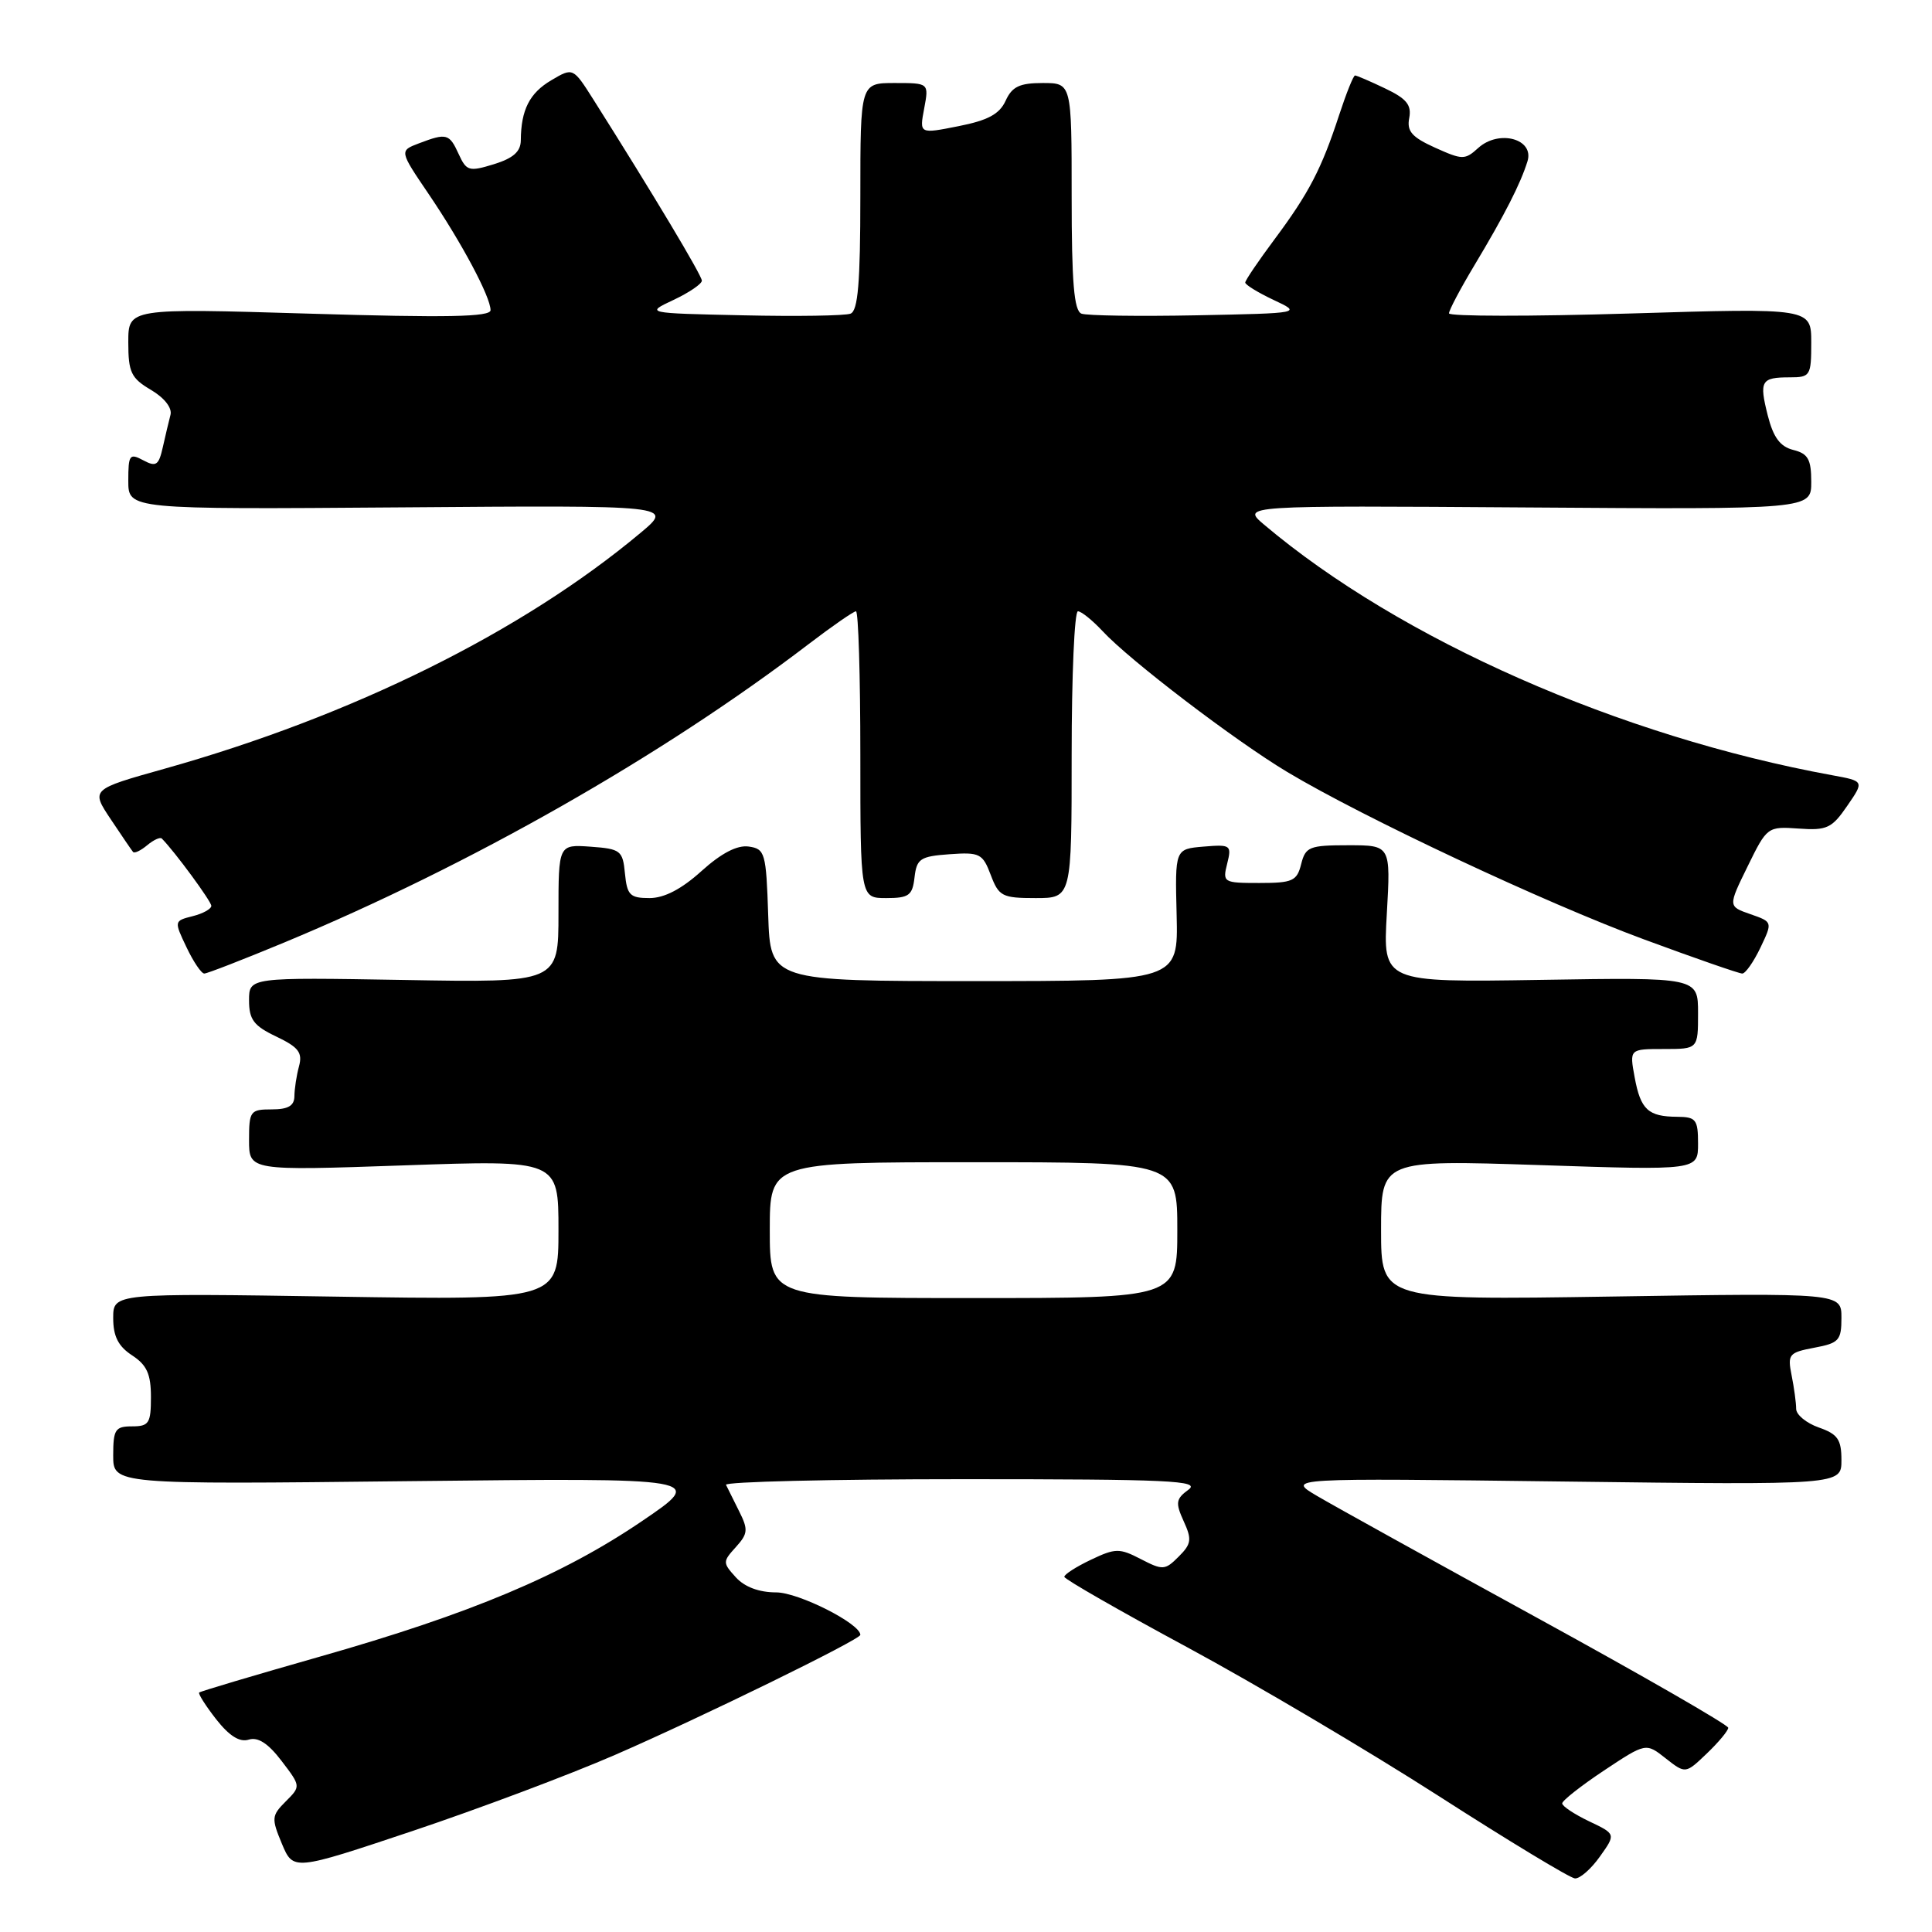 <?xml version="1.0" encoding="UTF-8" standalone="no"?>
<!DOCTYPE svg PUBLIC "-//W3C//DTD SVG 1.1//EN" "http://www.w3.org/Graphics/SVG/1.1/DTD/svg11.dtd" >
<svg xmlns="http://www.w3.org/2000/svg" xmlns:xlink="http://www.w3.org/1999/xlink" version="1.1" viewBox="0 0 256 256">
 <g >
 <path fill="currentColor"
d=" M 211.99 246.01 C 214.12 243.02 214.12 243.02 210.56 241.33 C 208.60 240.39 207.00 239.33 207.00 238.96 C 207.00 238.59 209.49 236.63 212.54 234.60 C 218.09 230.92 218.09 230.92 220.71 232.99 C 223.34 235.05 223.34 235.05 226.17 232.34 C 227.73 230.85 229.00 229.32 229.00 228.94 C 229.00 228.56 217.64 222.02 203.75 214.41 C 189.86 206.80 176.70 199.51 174.50 198.21 C 170.50 195.85 170.50 195.85 207.25 196.31 C 244.00 196.77 244.00 196.77 244.00 193.48 C 244.00 190.73 243.51 190.03 241.00 189.15 C 239.35 188.57 238.00 187.46 238.00 186.68 C 238.00 185.89 237.73 183.90 237.40 182.25 C 236.84 179.45 237.03 179.22 240.40 178.58 C 243.67 177.97 244.00 177.61 244.00 174.62 C 244.00 171.32 244.00 171.32 213.50 171.80 C 183.00 172.27 183.00 172.27 183.00 162.98 C 183.00 153.69 183.00 153.69 204.00 154.38 C 225.00 155.08 225.00 155.08 225.00 151.54 C 225.00 148.35 224.73 148.00 222.25 147.98 C 218.39 147.96 217.39 147.04 216.60 142.75 C 215.91 139.00 215.91 139.00 220.45 139.00 C 225.00 139.00 225.00 139.00 225.00 134.25 C 225.00 129.50 225.00 129.50 204.12 129.84 C 183.24 130.17 183.24 130.17 183.76 121.09 C 184.28 112.00 184.28 112.00 178.66 112.00 C 173.50 112.00 172.99 112.20 172.41 114.50 C 171.85 116.74 171.28 117.00 166.87 117.00 C 162.10 117.00 161.98 116.93 162.61 114.43 C 163.22 111.98 163.08 111.88 159.47 112.18 C 155.69 112.50 155.69 112.50 155.91 121.25 C 156.12 130.00 156.12 130.00 129.10 130.00 C 102.08 130.00 102.08 130.00 101.79 121.25 C 101.52 112.99 101.37 112.48 99.20 112.17 C 97.68 111.96 95.59 113.04 92.95 115.42 C 90.31 117.81 88.02 119.00 86.06 119.00 C 83.48 119.00 83.09 118.61 82.81 115.75 C 82.52 112.70 82.24 112.48 78.25 112.19 C 74.00 111.89 74.00 111.89 74.00 121.05 C 74.00 130.21 74.00 130.21 53.50 129.85 C 33.00 129.50 33.00 129.50 33.00 132.56 C 33.00 135.10 33.62 135.93 36.61 137.35 C 39.56 138.76 40.11 139.47 39.62 141.29 C 39.29 142.50 39.02 144.29 39.01 145.25 C 39.00 146.52 38.19 147.00 36.00 147.00 C 33.16 147.00 33.00 147.22 33.00 151.06 C 33.00 155.13 33.00 155.13 53.50 154.42 C 74.00 153.70 74.00 153.70 74.00 162.98 C 74.00 172.27 74.00 172.27 44.50 171.81 C 15.00 171.35 15.00 171.35 15.00 174.65 C 15.00 177.07 15.67 178.39 17.50 179.59 C 19.46 180.87 20.00 182.07 20.00 185.12 C 20.00 188.59 19.74 189.00 17.50 189.00 C 15.27 189.00 15.00 189.41 15.00 192.85 C 15.00 196.70 15.00 196.70 54.25 196.26 C 93.50 195.83 93.50 195.83 85.06 201.56 C 74.50 208.73 62.37 213.83 42.32 219.53 C 33.72 221.98 26.55 224.11 26.39 224.27 C 26.24 224.43 27.25 226.03 28.65 227.82 C 30.39 230.03 31.76 230.89 32.96 230.51 C 34.18 230.13 35.53 231.00 37.30 233.32 C 39.87 236.69 39.87 236.69 37.86 238.70 C 35.98 240.58 35.95 240.94 37.35 244.30 C 38.86 247.90 38.86 247.90 54.68 242.61 C 63.39 239.69 75.46 235.16 81.50 232.53 C 92.91 227.57 114.00 217.25 114.00 216.63 C 114.00 215.14 105.80 211.00 102.85 211.00 C 100.58 211.00 98.66 210.28 97.50 209.00 C 95.75 207.07 95.75 206.93 97.50 205.00 C 99.11 203.22 99.16 202.68 97.94 200.25 C 97.18 198.74 96.40 197.16 96.20 196.75 C 96.00 196.34 110.13 196.00 127.61 196.00 C 154.98 196.00 159.12 196.19 157.48 197.39 C 155.81 198.61 155.73 199.12 156.84 201.56 C 157.95 203.98 157.87 204.58 156.18 206.26 C 154.38 208.07 154.07 208.09 151.17 206.59 C 148.33 205.12 147.80 205.13 144.54 206.68 C 142.59 207.61 141.01 208.62 141.03 208.94 C 141.05 209.25 148.39 213.46 157.35 218.29 C 166.31 223.13 181.26 231.97 190.57 237.94 C 199.88 243.92 208.03 248.85 208.68 248.90 C 209.33 248.96 210.82 247.66 211.99 246.01 Z  M 37.63 124.90 C 62.35 114.62 87.74 100.17 107.17 85.33 C 110.29 82.95 113.11 81.00 113.42 81.00 C 113.74 81.00 114.00 89.55 114.00 100.00 C 114.00 119.00 114.00 119.00 117.43 119.00 C 120.44 119.00 120.91 118.65 121.18 116.25 C 121.47 113.78 121.94 113.47 125.81 113.19 C 129.82 112.90 130.21 113.10 131.28 115.94 C 132.35 118.77 132.80 119.00 137.22 119.00 C 142.00 119.00 142.00 119.00 142.00 100.00 C 142.00 89.55 142.37 81.00 142.83 81.00 C 143.28 81.00 144.74 82.18 146.08 83.61 C 149.67 87.49 163.63 98.13 170.58 102.30 C 180.67 108.34 204.72 119.63 217.80 124.46 C 224.56 126.96 230.44 129.00 230.86 129.00 C 231.28 129.00 232.36 127.46 233.26 125.58 C 234.89 122.16 234.89 122.16 231.93 121.13 C 228.97 120.10 228.97 120.10 231.57 114.80 C 234.14 109.55 234.21 109.50 238.34 109.79 C 242.07 110.06 242.74 109.74 244.76 106.79 C 247.03 103.50 247.03 103.50 242.76 102.72 C 214.59 97.57 185.52 84.74 167.50 69.52 C 164.50 66.98 164.50 66.98 202.25 67.24 C 240.00 67.50 240.00 67.50 240.00 63.86 C 240.00 60.86 239.58 60.11 237.62 59.62 C 235.88 59.18 234.98 57.97 234.24 55.06 C 233.08 50.46 233.34 50.00 237.17 50.00 C 239.87 50.00 240.00 49.78 240.00 45.41 C 240.00 40.81 240.00 40.81 216.00 41.54 C 202.80 41.94 192.00 41.93 192.00 41.52 C 192.00 41.10 193.52 38.23 195.38 35.13 C 199.35 28.52 201.49 24.32 202.40 21.37 C 203.32 18.40 198.62 17.13 195.88 19.60 C 194.11 21.21 193.78 21.20 190.16 19.57 C 187.08 18.18 186.39 17.39 186.73 15.64 C 187.06 13.91 186.38 13.07 183.54 11.72 C 181.56 10.77 179.76 10.00 179.55 10.00 C 179.33 10.00 178.39 12.36 177.44 15.25 C 175.11 22.38 173.44 25.59 168.88 31.71 C 166.75 34.57 165.00 37.15 165.00 37.44 C 165.00 37.73 166.69 38.77 168.75 39.74 C 172.50 41.50 172.50 41.50 158.55 41.78 C 150.87 41.93 144.01 41.83 143.30 41.56 C 142.31 41.18 142.00 37.43 142.00 26.03 C 142.00 11.00 142.00 11.00 138.16 11.00 C 135.10 11.00 134.10 11.48 133.25 13.35 C 132.44 15.12 130.91 15.95 127.00 16.72 C 121.82 17.75 121.82 17.75 122.46 14.37 C 123.09 11.00 123.09 11.00 118.55 11.00 C 114.00 11.00 114.00 11.00 114.00 26.03 C 114.00 37.46 113.69 41.18 112.70 41.56 C 111.98 41.84 105.57 41.94 98.45 41.78 C 85.50 41.50 85.50 41.50 89.25 39.74 C 91.31 38.77 93.00 37.62 93.00 37.19 C 93.00 36.50 86.56 25.74 78.64 13.21 C 75.93 8.93 75.93 8.93 73.04 10.64 C 70.17 12.33 69.04 14.56 69.01 18.58 C 69.00 20.09 68.02 20.96 65.44 21.76 C 62.15 22.77 61.81 22.67 60.78 20.42 C 59.54 17.70 59.18 17.60 55.52 18.99 C 52.91 19.98 52.91 19.98 56.82 25.74 C 61.22 32.24 65.00 39.34 65.00 41.10 C 65.00 42.00 59.21 42.11 41.00 41.56 C 17.00 40.84 17.00 40.84 17.00 45.36 C 17.00 49.33 17.37 50.11 20.00 51.66 C 21.78 52.71 22.83 54.05 22.59 54.97 C 22.37 55.81 21.91 57.75 21.57 59.27 C 21.03 61.67 20.68 61.90 18.98 60.99 C 17.17 60.02 17.00 60.26 17.00 63.71 C 17.00 67.50 17.00 67.50 53.12 67.23 C 89.25 66.95 89.25 66.95 84.87 70.61 C 69.19 83.73 46.67 94.88 21.77 101.87 C 12.04 104.60 12.04 104.60 14.67 108.55 C 16.12 110.72 17.45 112.68 17.63 112.89 C 17.81 113.11 18.65 112.71 19.50 112.00 C 20.35 111.29 21.22 110.89 21.44 111.11 C 23.15 112.83 28.00 119.43 28.00 120.03 C 28.00 120.44 26.89 121.06 25.52 121.40 C 23.06 122.02 23.06 122.05 24.71 125.51 C 25.62 127.43 26.68 129.00 27.07 129.00 C 27.45 129.00 32.21 127.15 37.63 124.90 Z  M 102.00 163.00 C 102.00 154.00 102.00 154.00 129.00 154.00 C 156.00 154.00 156.00 154.00 156.00 163.00 C 156.00 172.00 156.00 172.00 129.00 172.00 C 102.00 172.00 102.00 172.00 102.00 163.00 Z "/>
</g>
</svg>